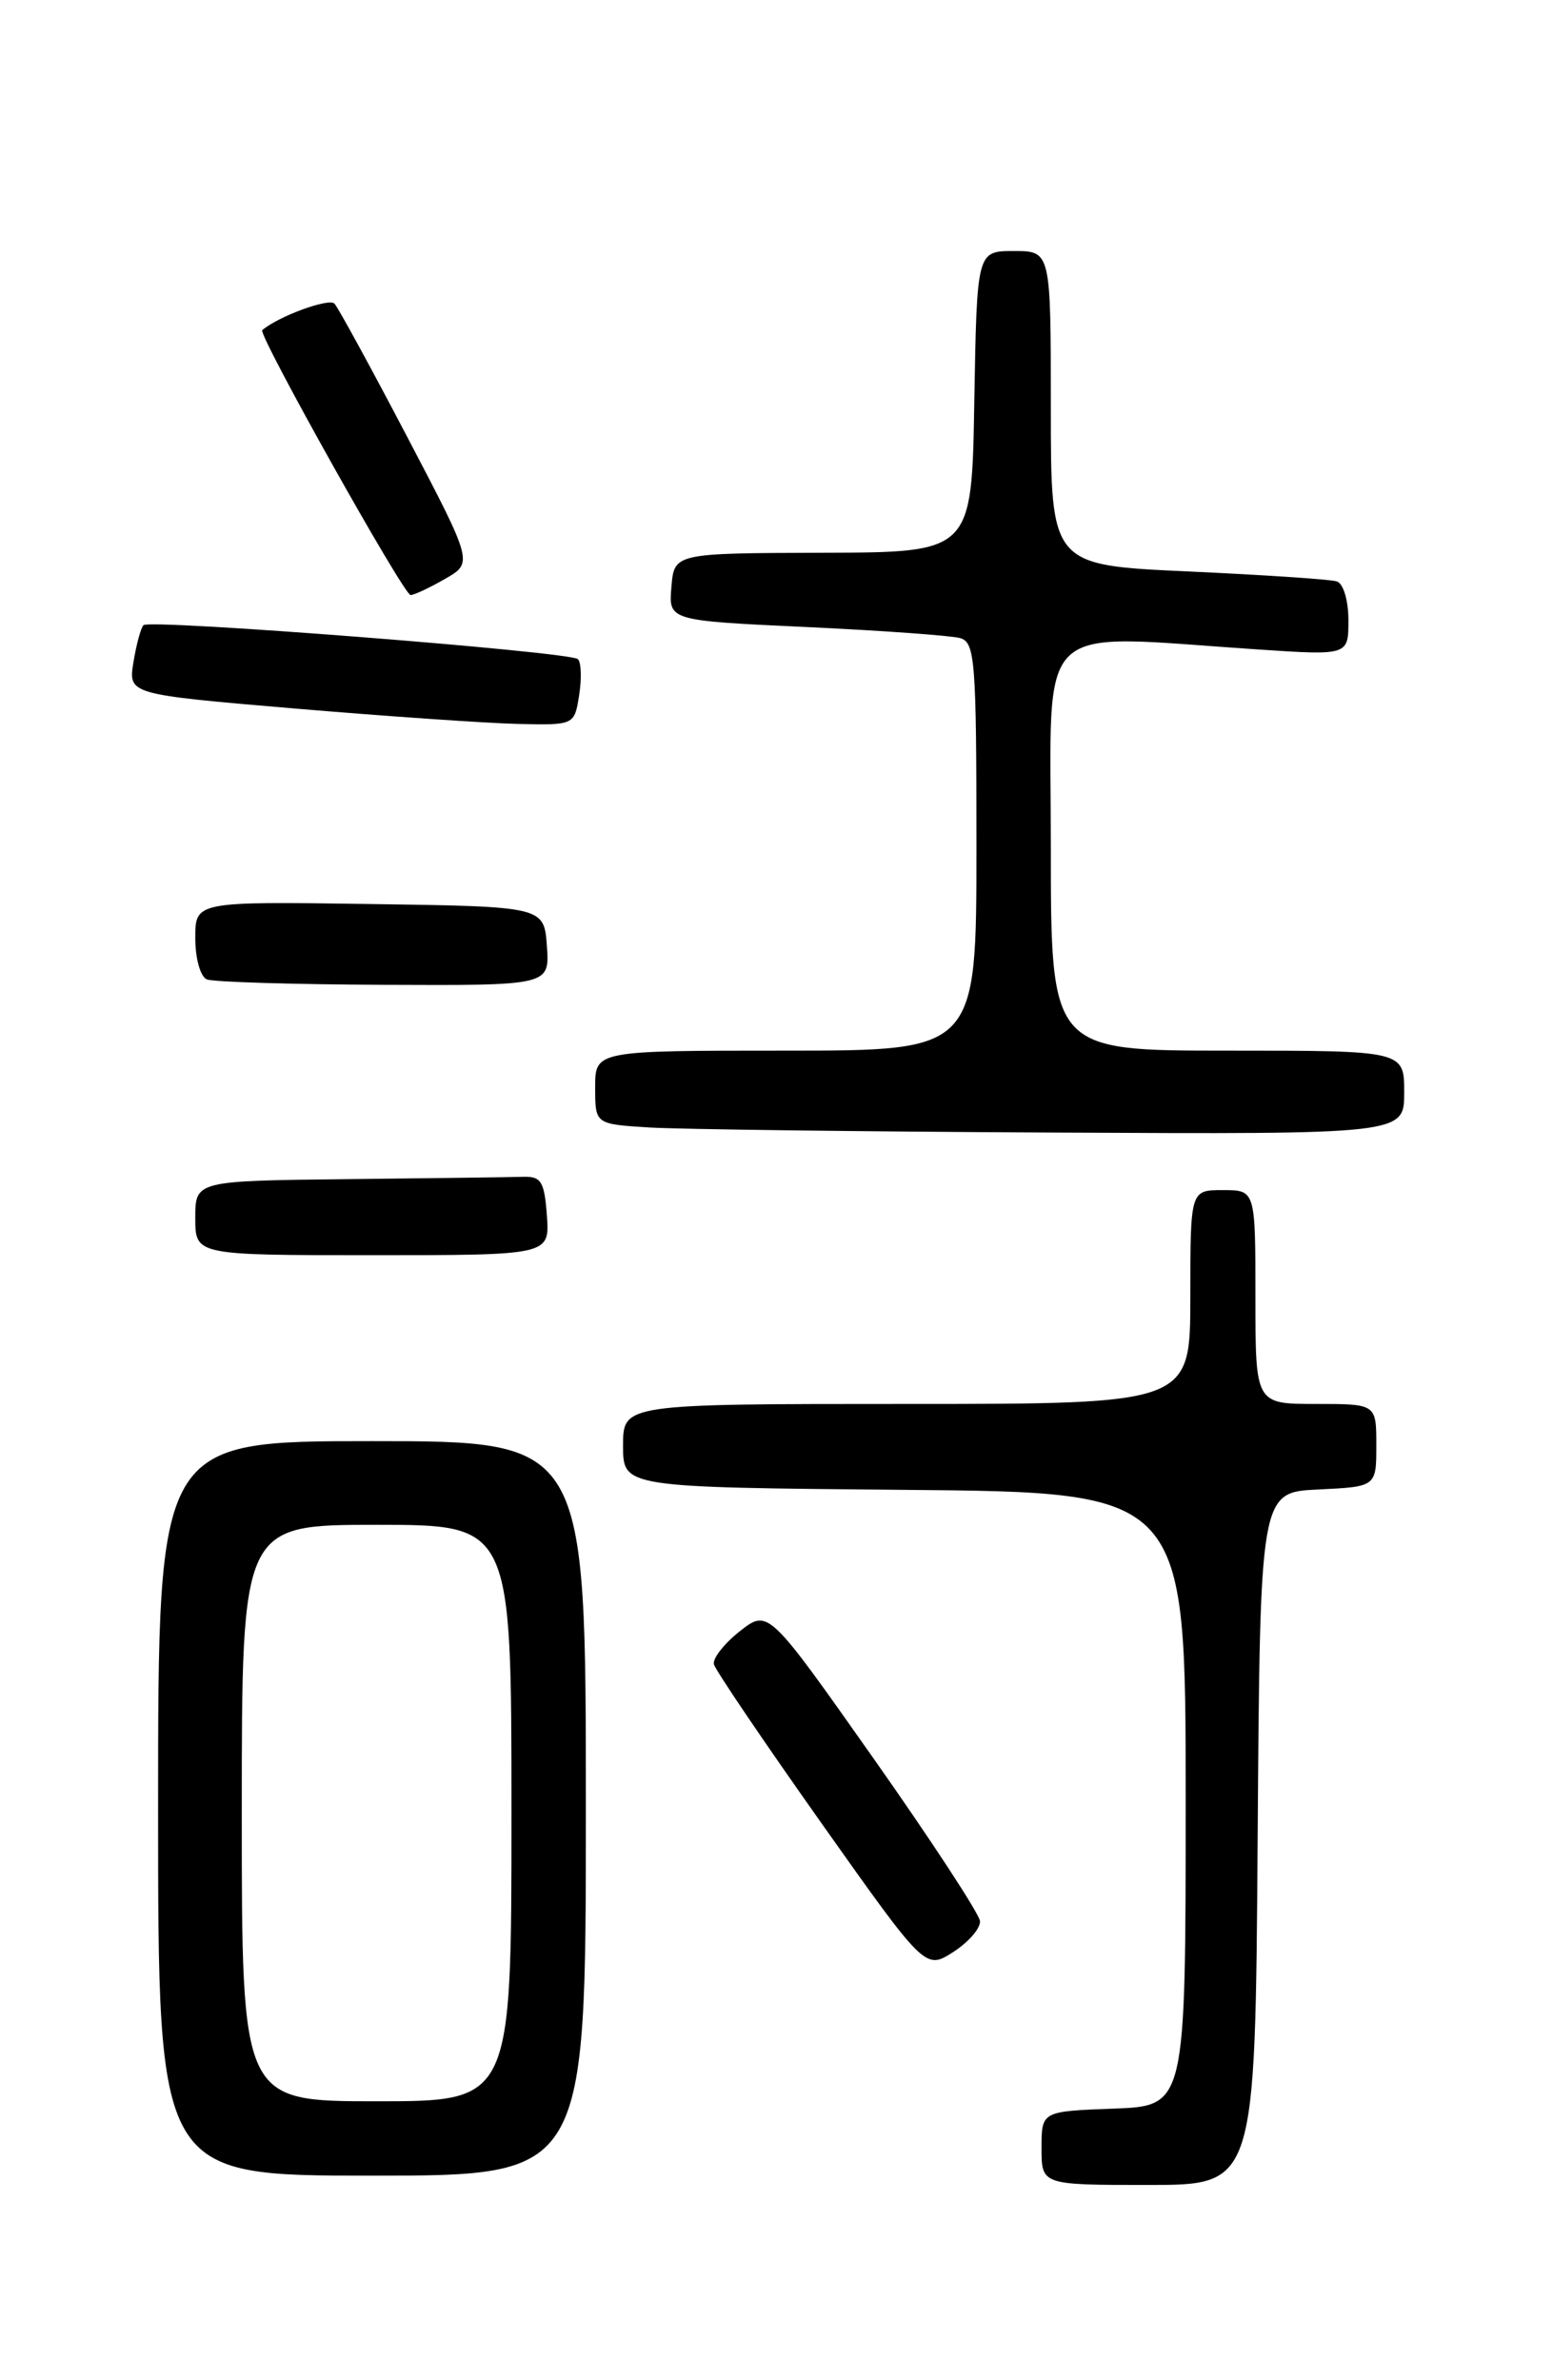 <?xml version="1.0" encoding="UTF-8" standalone="no"?>
<!DOCTYPE svg PUBLIC "-//W3C//DTD SVG 1.1//EN" "http://www.w3.org/Graphics/SVG/1.1/DTD/svg11.dtd" >
<svg xmlns="http://www.w3.org/2000/svg" xmlns:xlink="http://www.w3.org/1999/xlink" version="1.1" viewBox="0 0 167 256">
 <g >
 <path fill="currentColor"
d=" M 135.24 197.75 C 135.50 160.50 135.50 160.50 141.75 160.20 C 148.00 159.90 148.00 159.90 148.00 155.45 C 148.00 151.00 148.00 151.00 141.50 151.00 C 135.00 151.00 135.00 151.00 135.00 139.50 C 135.00 128.00 135.00 128.00 131.50 128.00 C 128.00 128.00 128.00 128.00 128.00 139.50 C 128.00 151.00 128.00 151.00 97.50 151.00 C 67.00 151.00 67.00 151.00 67.00 155.49 C 67.00 159.97 67.00 159.97 97.25 160.24 C 127.50 160.50 127.50 160.50 127.50 193.50 C 127.50 226.50 127.50 226.50 119.75 226.79 C 112.00 227.08 112.00 227.08 112.00 231.04 C 112.00 235.00 112.00 235.00 123.49 235.00 C 134.98 235.00 134.98 235.00 135.24 197.75 Z  M 63.00 194.50 C 63.00 155.00 63.00 155.00 40.00 155.00 C 17.00 155.00 17.00 155.00 17.00 194.50 C 17.00 234.00 17.00 234.00 40.00 234.00 C 63.00 234.00 63.00 234.00 63.00 194.50 Z  M 105.38 206.62 C 105.31 205.84 100.16 197.97 93.93 189.12 C 82.61 173.05 82.61 173.05 79.55 175.45 C 77.87 176.78 76.62 178.37 76.77 179.00 C 76.92 179.62 82.10 187.27 88.27 196.00 C 99.50 211.87 99.50 211.87 102.50 209.95 C 104.15 208.89 105.45 207.39 105.38 206.62 Z  M 58.81 130.75 C 58.54 127.07 58.20 126.51 56.25 126.57 C 55.01 126.61 46.58 126.72 37.50 126.82 C 21.00 127.00 21.00 127.00 21.00 131.00 C 21.00 135.00 21.00 135.00 40.06 135.00 C 59.11 135.00 59.11 135.00 58.81 130.75 Z  M 151.00 117.50 C 151.00 113.00 151.00 113.00 132.00 113.00 C 113.00 113.00 113.00 113.00 113.00 91.00 C 113.00 66.21 110.88 68.23 135.25 69.85 C 145.00 70.50 145.00 70.50 145.00 66.72 C 145.00 64.58 144.46 62.76 143.75 62.53 C 143.06 62.31 135.86 61.83 127.75 61.46 C 113.00 60.79 113.00 60.79 113.00 43.90 C 113.00 27.00 113.00 27.00 109.02 27.00 C 105.05 27.00 105.05 27.00 104.77 43.20 C 104.50 59.41 104.50 59.41 88.50 59.45 C 72.50 59.50 72.50 59.50 72.20 63.13 C 71.89 66.75 71.89 66.75 86.70 67.44 C 94.84 67.82 102.29 68.36 103.25 68.63 C 104.85 69.09 105.00 71.04 105.00 91.07 C 105.00 113.00 105.00 113.00 84.50 113.00 C 64.00 113.00 64.00 113.00 64.00 116.95 C 64.00 120.90 64.00 120.90 69.75 121.26 C 72.91 121.46 92.49 121.71 113.25 121.81 C 151.00 122.00 151.00 122.00 151.00 117.50 Z  M 58.81 101.75 C 58.50 97.50 58.50 97.50 39.75 97.23 C 21.00 96.96 21.00 96.96 21.00 100.89 C 21.00 103.11 21.55 105.05 22.25 105.34 C 22.94 105.62 31.51 105.88 41.31 105.92 C 59.11 106.00 59.11 106.00 58.81 101.75 Z  M 62.28 74.75 C 62.56 72.96 62.50 71.23 62.14 70.89 C 61.31 70.10 16.10 66.56 15.43 67.24 C 15.15 67.52 14.66 69.31 14.35 71.22 C 13.79 74.68 13.79 74.68 31.64 76.20 C 41.47 77.03 52.26 77.78 55.64 77.86 C 61.77 78.00 61.77 78.00 62.28 74.75 Z  M 47.86 62.26 C 50.88 60.53 50.88 60.53 43.80 47.01 C 39.91 39.58 36.38 33.12 35.97 32.66 C 35.40 32.02 29.95 34.01 28.20 35.51 C 27.70 35.94 43.42 64.00 44.15 64.00 C 44.53 64.00 46.20 63.22 47.86 62.26 Z  M 26.00 195.00 C 26.00 164.00 26.00 164.00 40.50 164.00 C 55.00 164.00 55.00 164.00 55.00 195.00 C 55.00 226.00 55.00 226.00 40.50 226.00 C 26.00 226.00 26.00 226.00 26.00 195.00 Z "/>
</g>
</svg>
